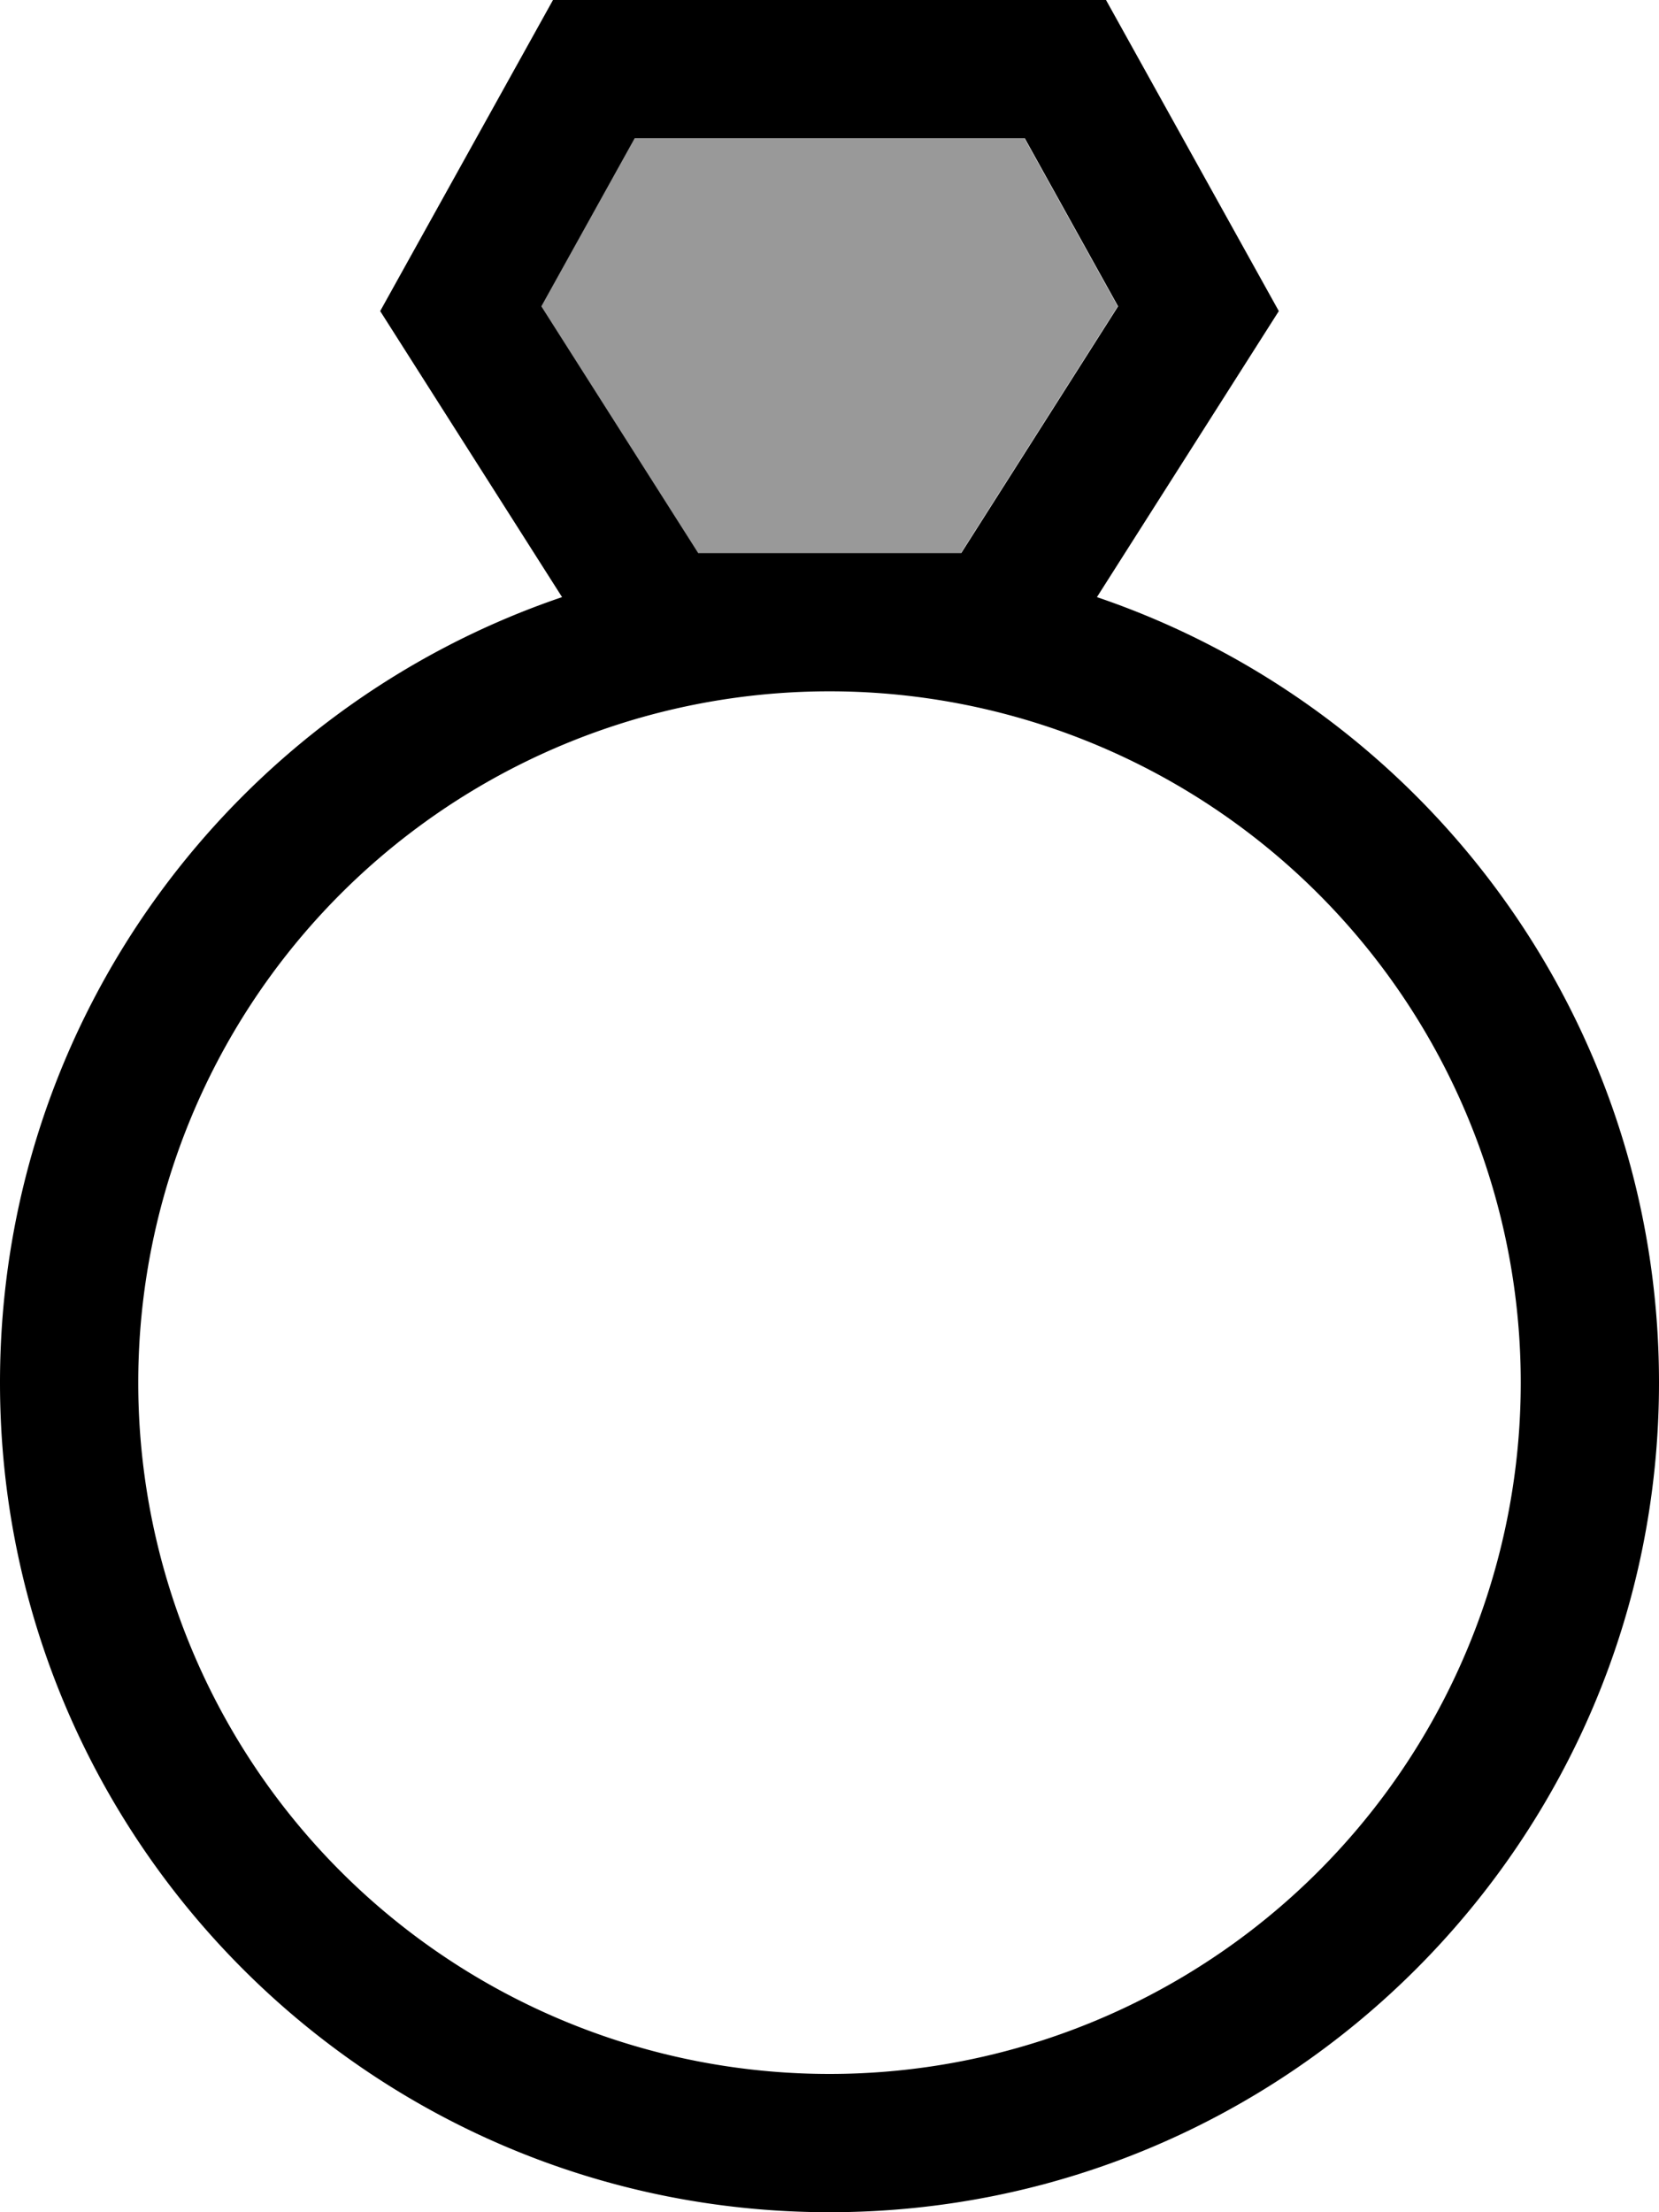 <svg xmlns="http://www.w3.org/2000/svg" viewBox="0 0 384 512"><!--! Font Awesome Pro 7.0.0 by @fontawesome - https://fontawesome.com License - https://fontawesome.com/license (Commercial License) Copyright 2025 Fonticons, Inc. --><path style="fill:currentColor;opacity:.4" d="M125.2 70.9l36.3 57.1 60.9 0 36.3-57.1-21.6-38.9-90.3 0-21.6 38.9z"/><path style="fill:currentColor;opacity:1" d="M161.6 128l-36.3-57.1 21.6-38.9 90.3 0 21.6 38.9-36.3 57.1-60.9 0zm92.3 10.2L296 72 256 0 128 0 88 72 130.1 138.2C54.4 163.9 0 235.6 0 320 0 426 86 512 192 512s192-86 192-192c0-84.4-54.4-156.1-130.1-181.8zM192 480a160 160 0 1 1 0-320 160 160 0 1 1 0 320z"/></svg>